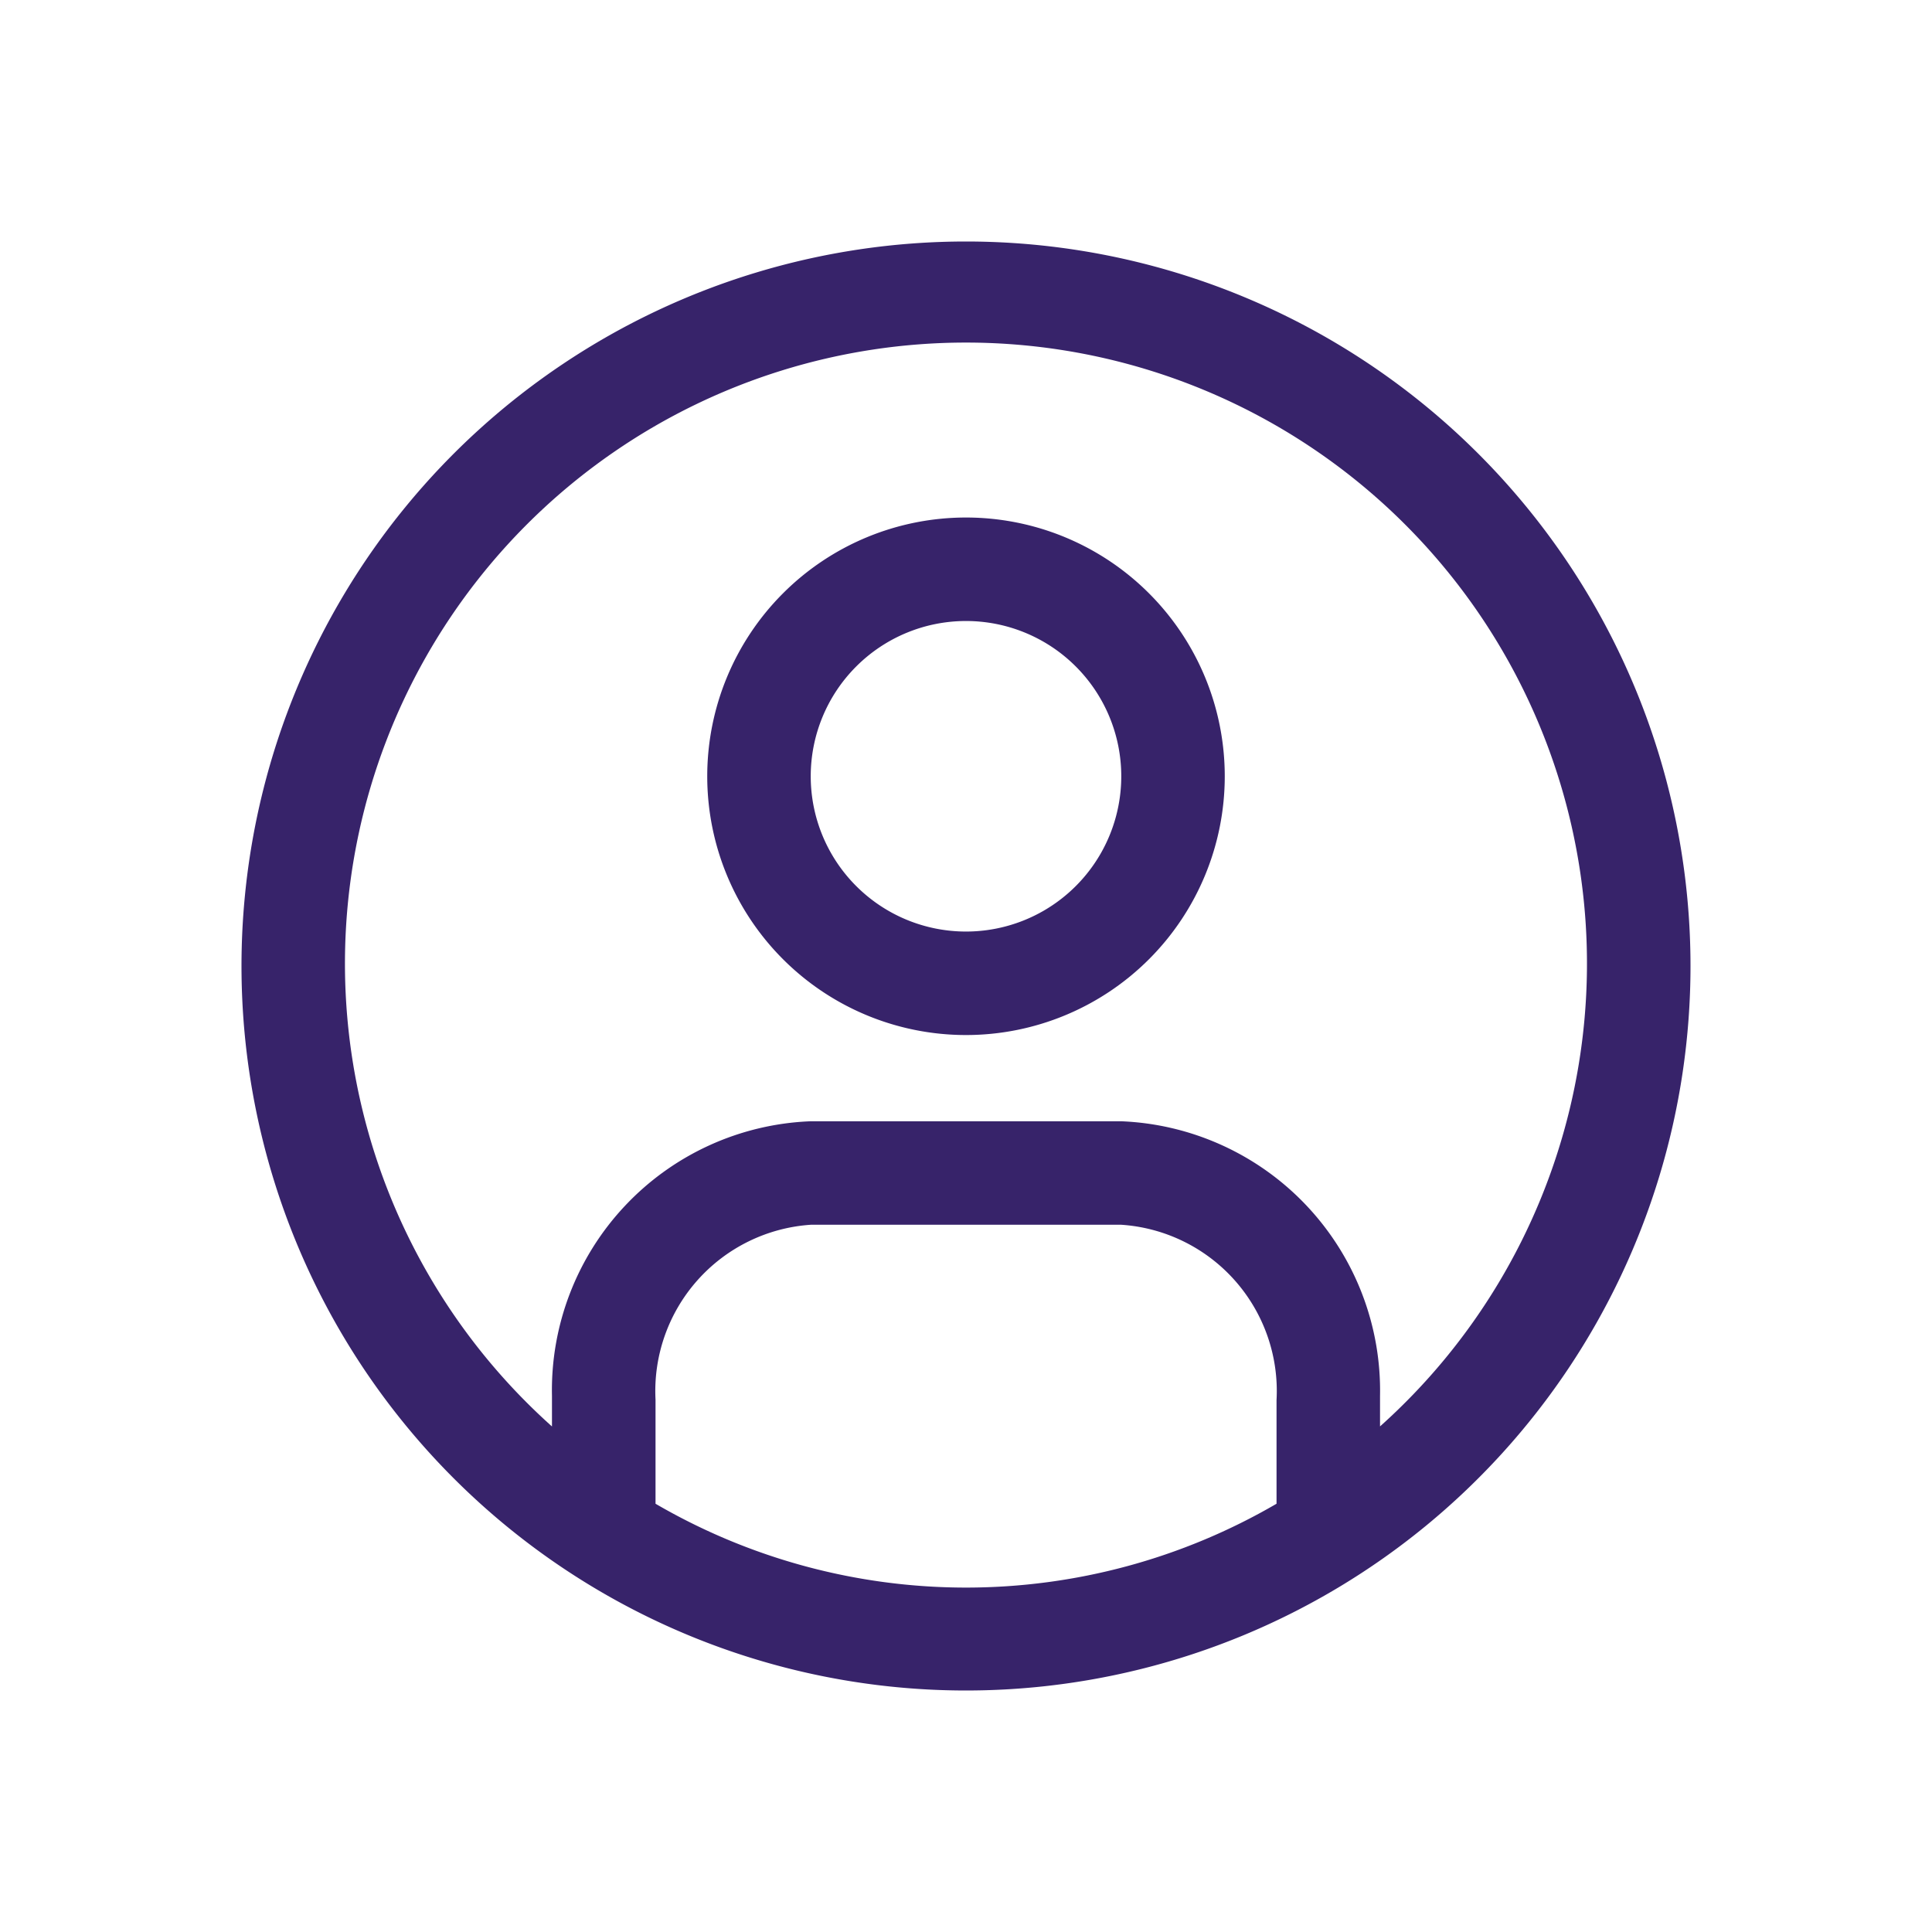 <svg xmlns="http://www.w3.org/2000/svg" width="30" height="30" viewBox="0 0 30 30"><defs><style>.a{fill:#37236a;}.b{fill:none;}</style></defs><g transform="translate(3.75 3.75)"><path class="a" d="M13.25,2A11.25,11.25,0,1,0,24.5,13.25,11.25,11.25,0,0,0,13.25,2ZM8.429,21.591V19.984a2.588,2.588,0,0,1,2.411-2.716h4.821a2.587,2.587,0,0,1,2.411,2.724V21.6a9.579,9.579,0,0,1-9.643,0Zm11.25-1.173v-.49a4.187,4.187,0,0,0-4.018-4.267H10.839a4.179,4.179,0,0,0-4.018,4.267h0V20.4a9.643,9.643,0,1,1,12.857,0Z" transform="translate(-2 -2)"/><path class="a" d="M15.018,7a4.018,4.018,0,1,0,4.018,4.018A4.018,4.018,0,0,0,15.018,7Zm0,6.429a2.411,2.411,0,1,1,2.411-2.411A2.411,2.411,0,0,1,15.018,13.429Z" transform="translate(-3.768 -2.714)"/></g><rect class="b" width="30" height="30"/></svg>